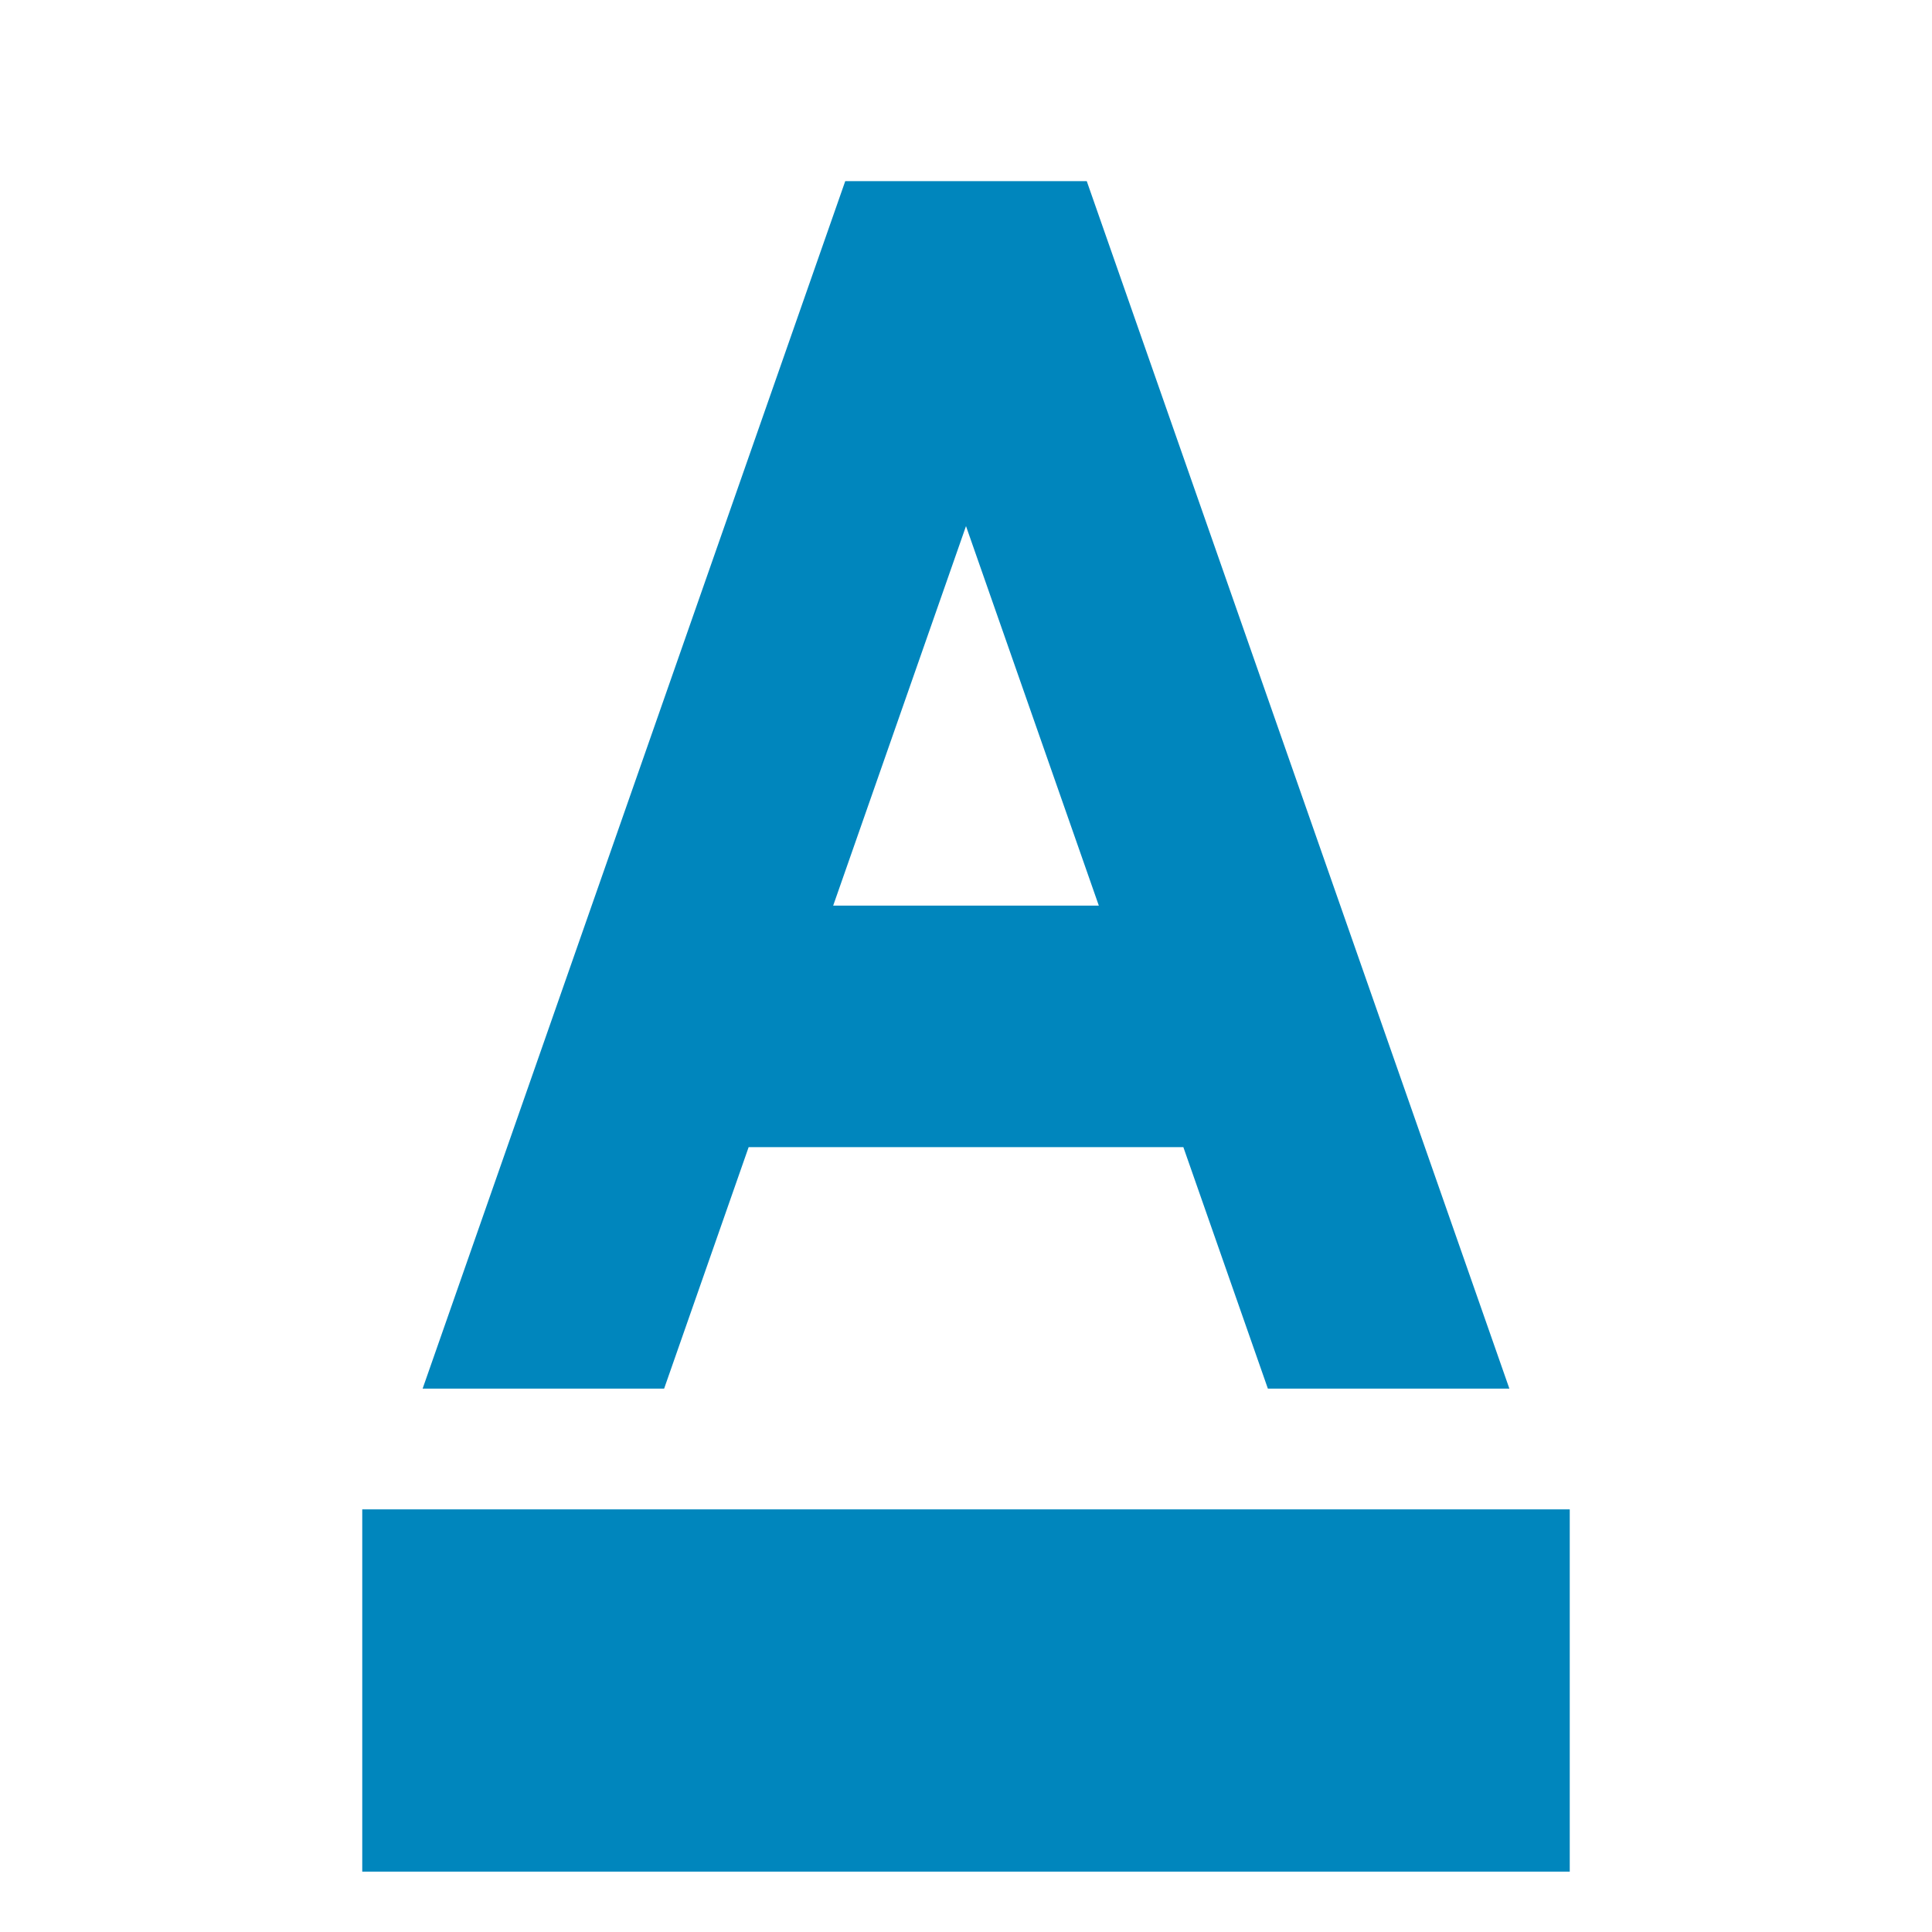 <?xml version="1.0" encoding="utf-8"?>
<!-- Generator: Adobe Illustrator 17.1.0, SVG Export Plug-In . SVG Version: 6.00 Build 0)  -->
<!DOCTYPE svg PUBLIC "-//W3C//DTD SVG 1.1//EN" "http://www.w3.org/Graphics/SVG/1.1/DTD/svg11.dtd">
<svg version="1.1" id="Layer_1" xmlns="http://www.w3.org/2000/svg" xmlns:xlink="http://www.w3.org/1999/xlink" x="0px" y="0px"
	 width="32px" height="32px" viewBox="0 0 32 32" enable-background="new 0 0 32 32" xml:space="preserve">
<style type="text/css" >
  <![CDATA[
	path, rect{
		fill: #0086BD;
		strock: #0086BD;
	}
  ]]>
</style>
<g>
	<rect x="6" y="25" width="20" height="6"/>
	<path d="M12.4,19H19.6l1.4,4h4L18,3h-4L7,23h4L12.4,19z M16,8.714L18.2,15h-4.4L16,8.714z"/>
</g>
</svg>
